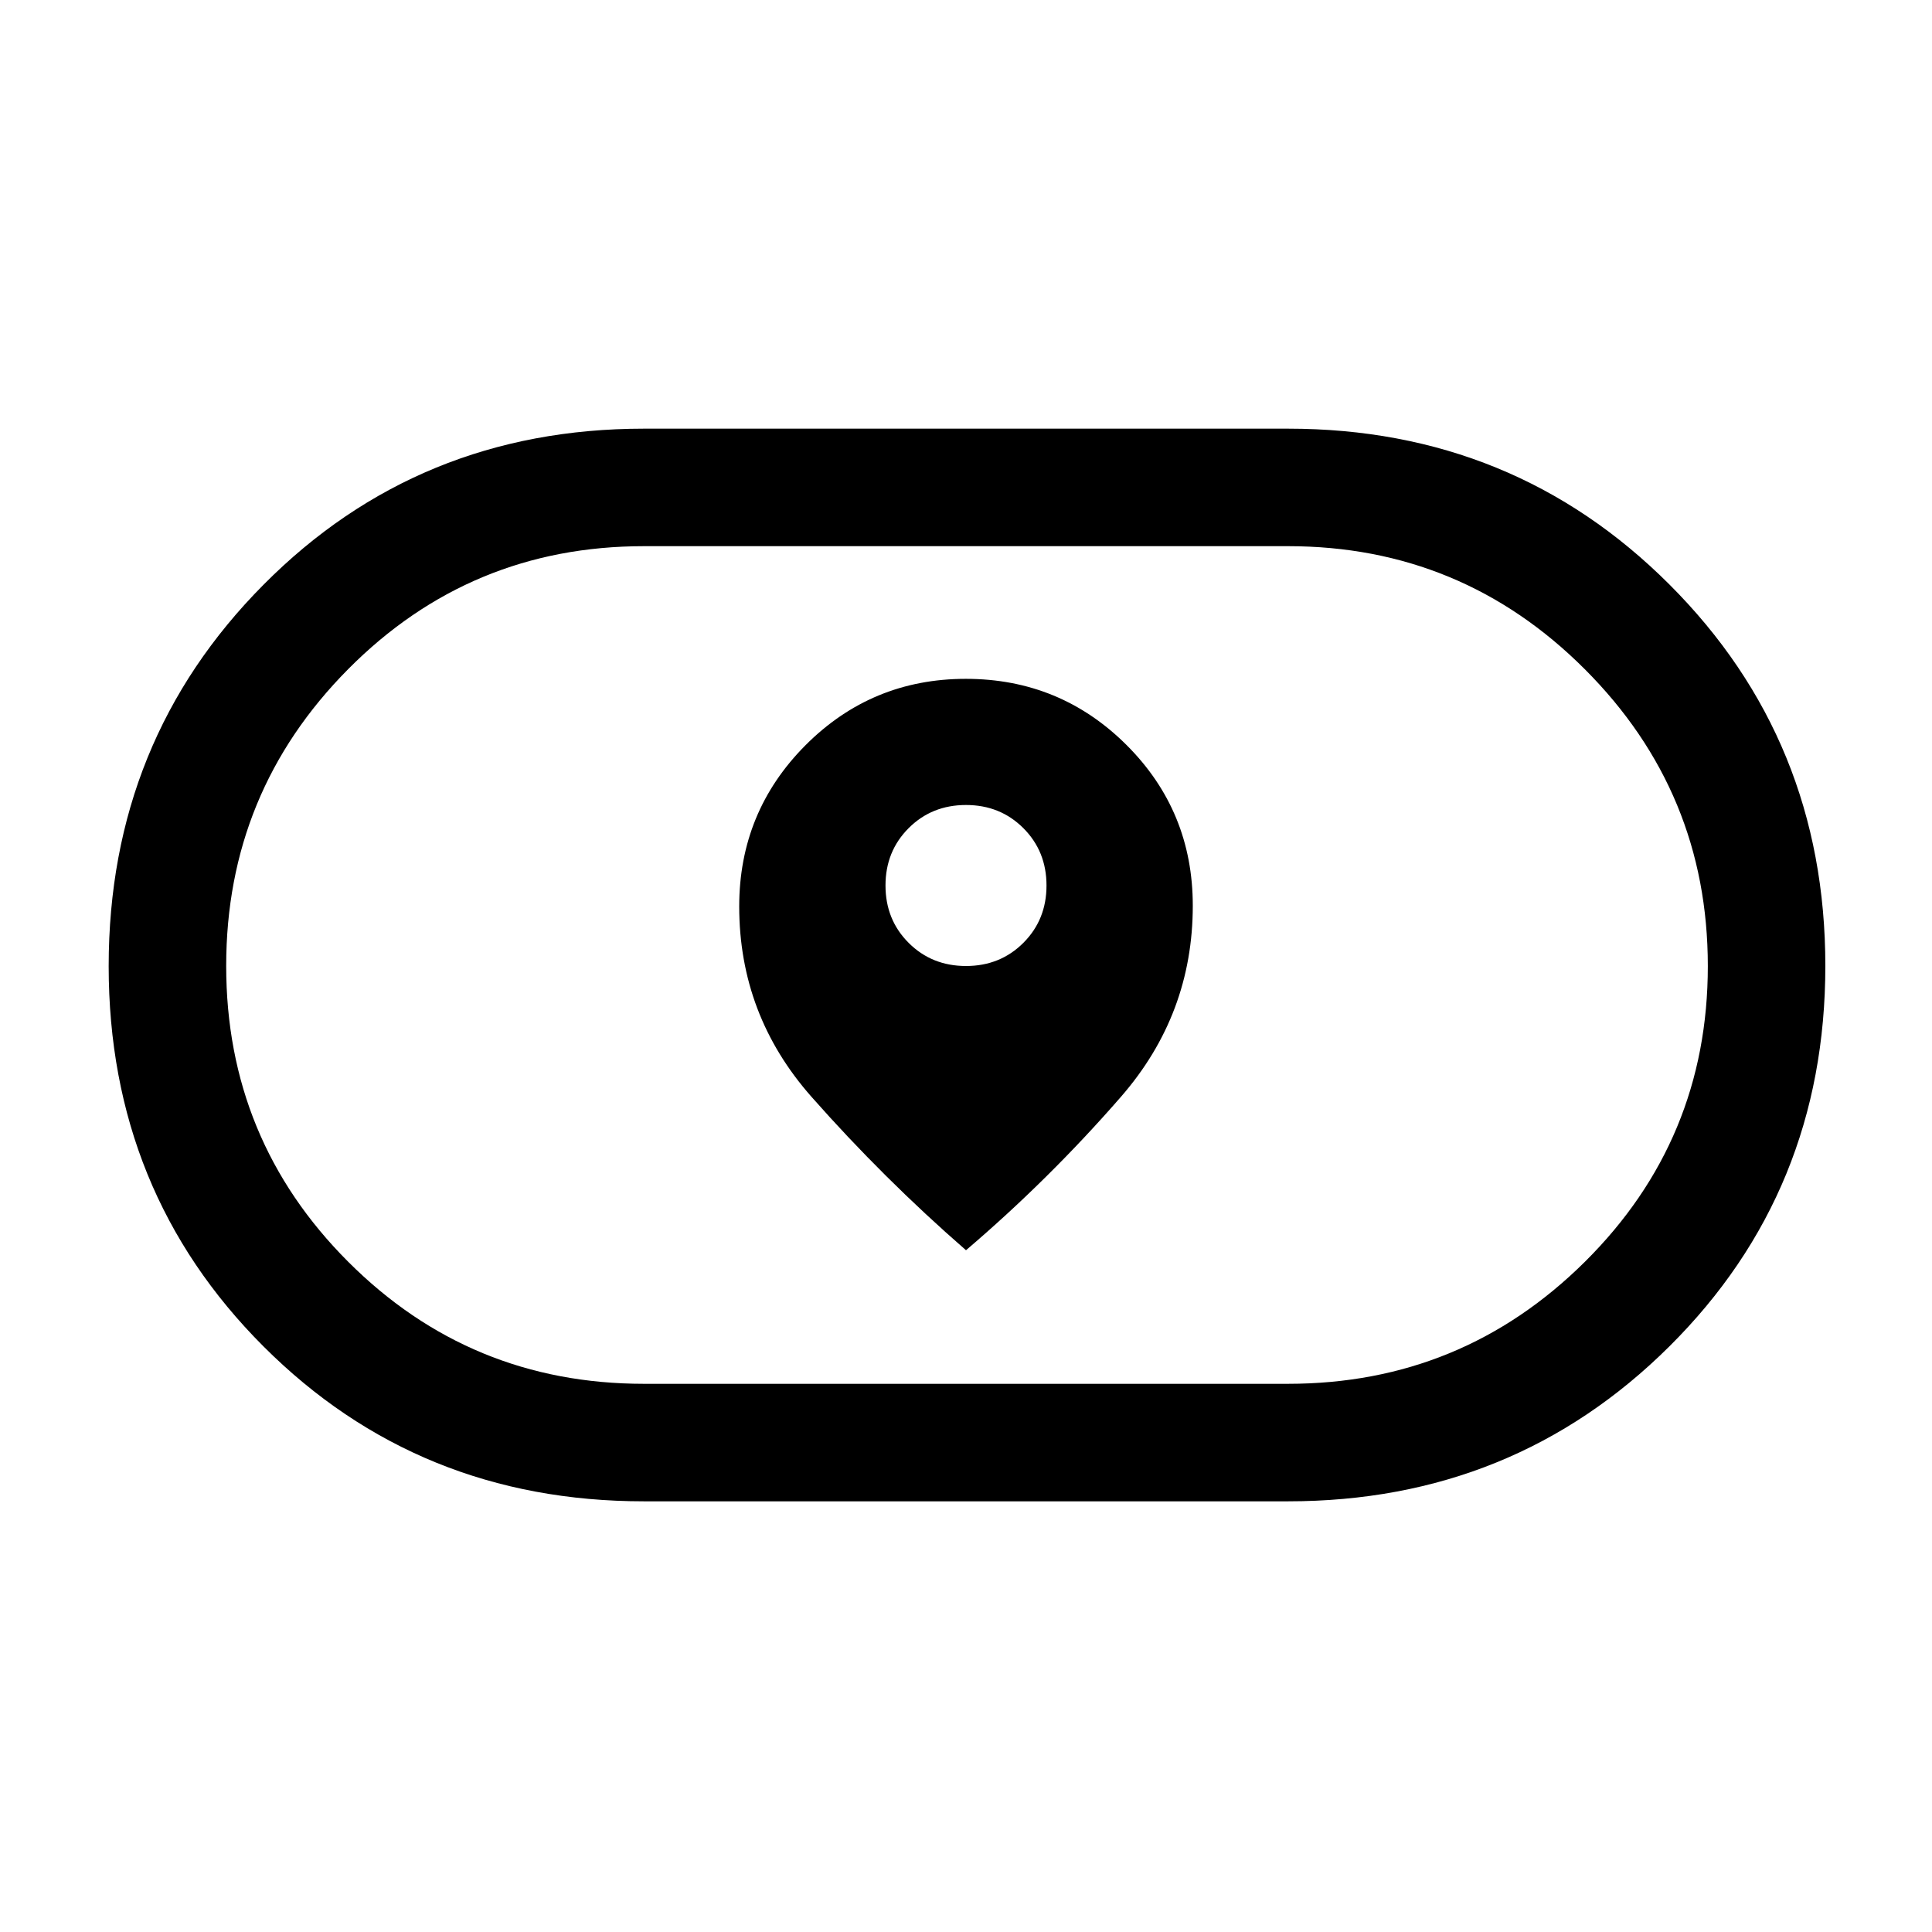 <svg xmlns="http://www.w3.org/2000/svg" height="48" viewBox="0 -960 960 960" width="48"><path d="M367.31-509.6q0 53.91 35.88 94.56 35.89 40.65 76.81 76.27 41.31-35.23 77-76.24 35.69-41 35.69-94.97 0-47.02-32.96-79.87-32.97-32.84-79.81-32.84t-79.73 33.05q-32.88 33.06-32.88 80.04ZM480-480q-17 0-28.5-11.5T440-520q0-17 11.5-28.5T480-560q17 0 28.5 11.5T520-520q0 17-11.5 28.5T480-480ZM320-214q-112.07 0-189.04-76.94Q54-367.88 54-479.93q0-112.04 76.96-189.55Q207.93-747 320-747h320q112.07 0 189.54 77.44Q907-592.12 907-480.07q0 112.04-77.46 189.05Q752.07-214 640-214H320Zm0-58.39h320q86.37 0 147.49-60.6 61.12-60.61 61.12-146.96 0-86.35-61.12-147.51-61.12-61.15-147.49-61.15H320q-86.37 0-146.99 61.1-60.62 61.11-60.62 147.46 0 86.35 60.62 147.01 60.62 60.65 146.99 60.65ZM480-480Z"/></svg>